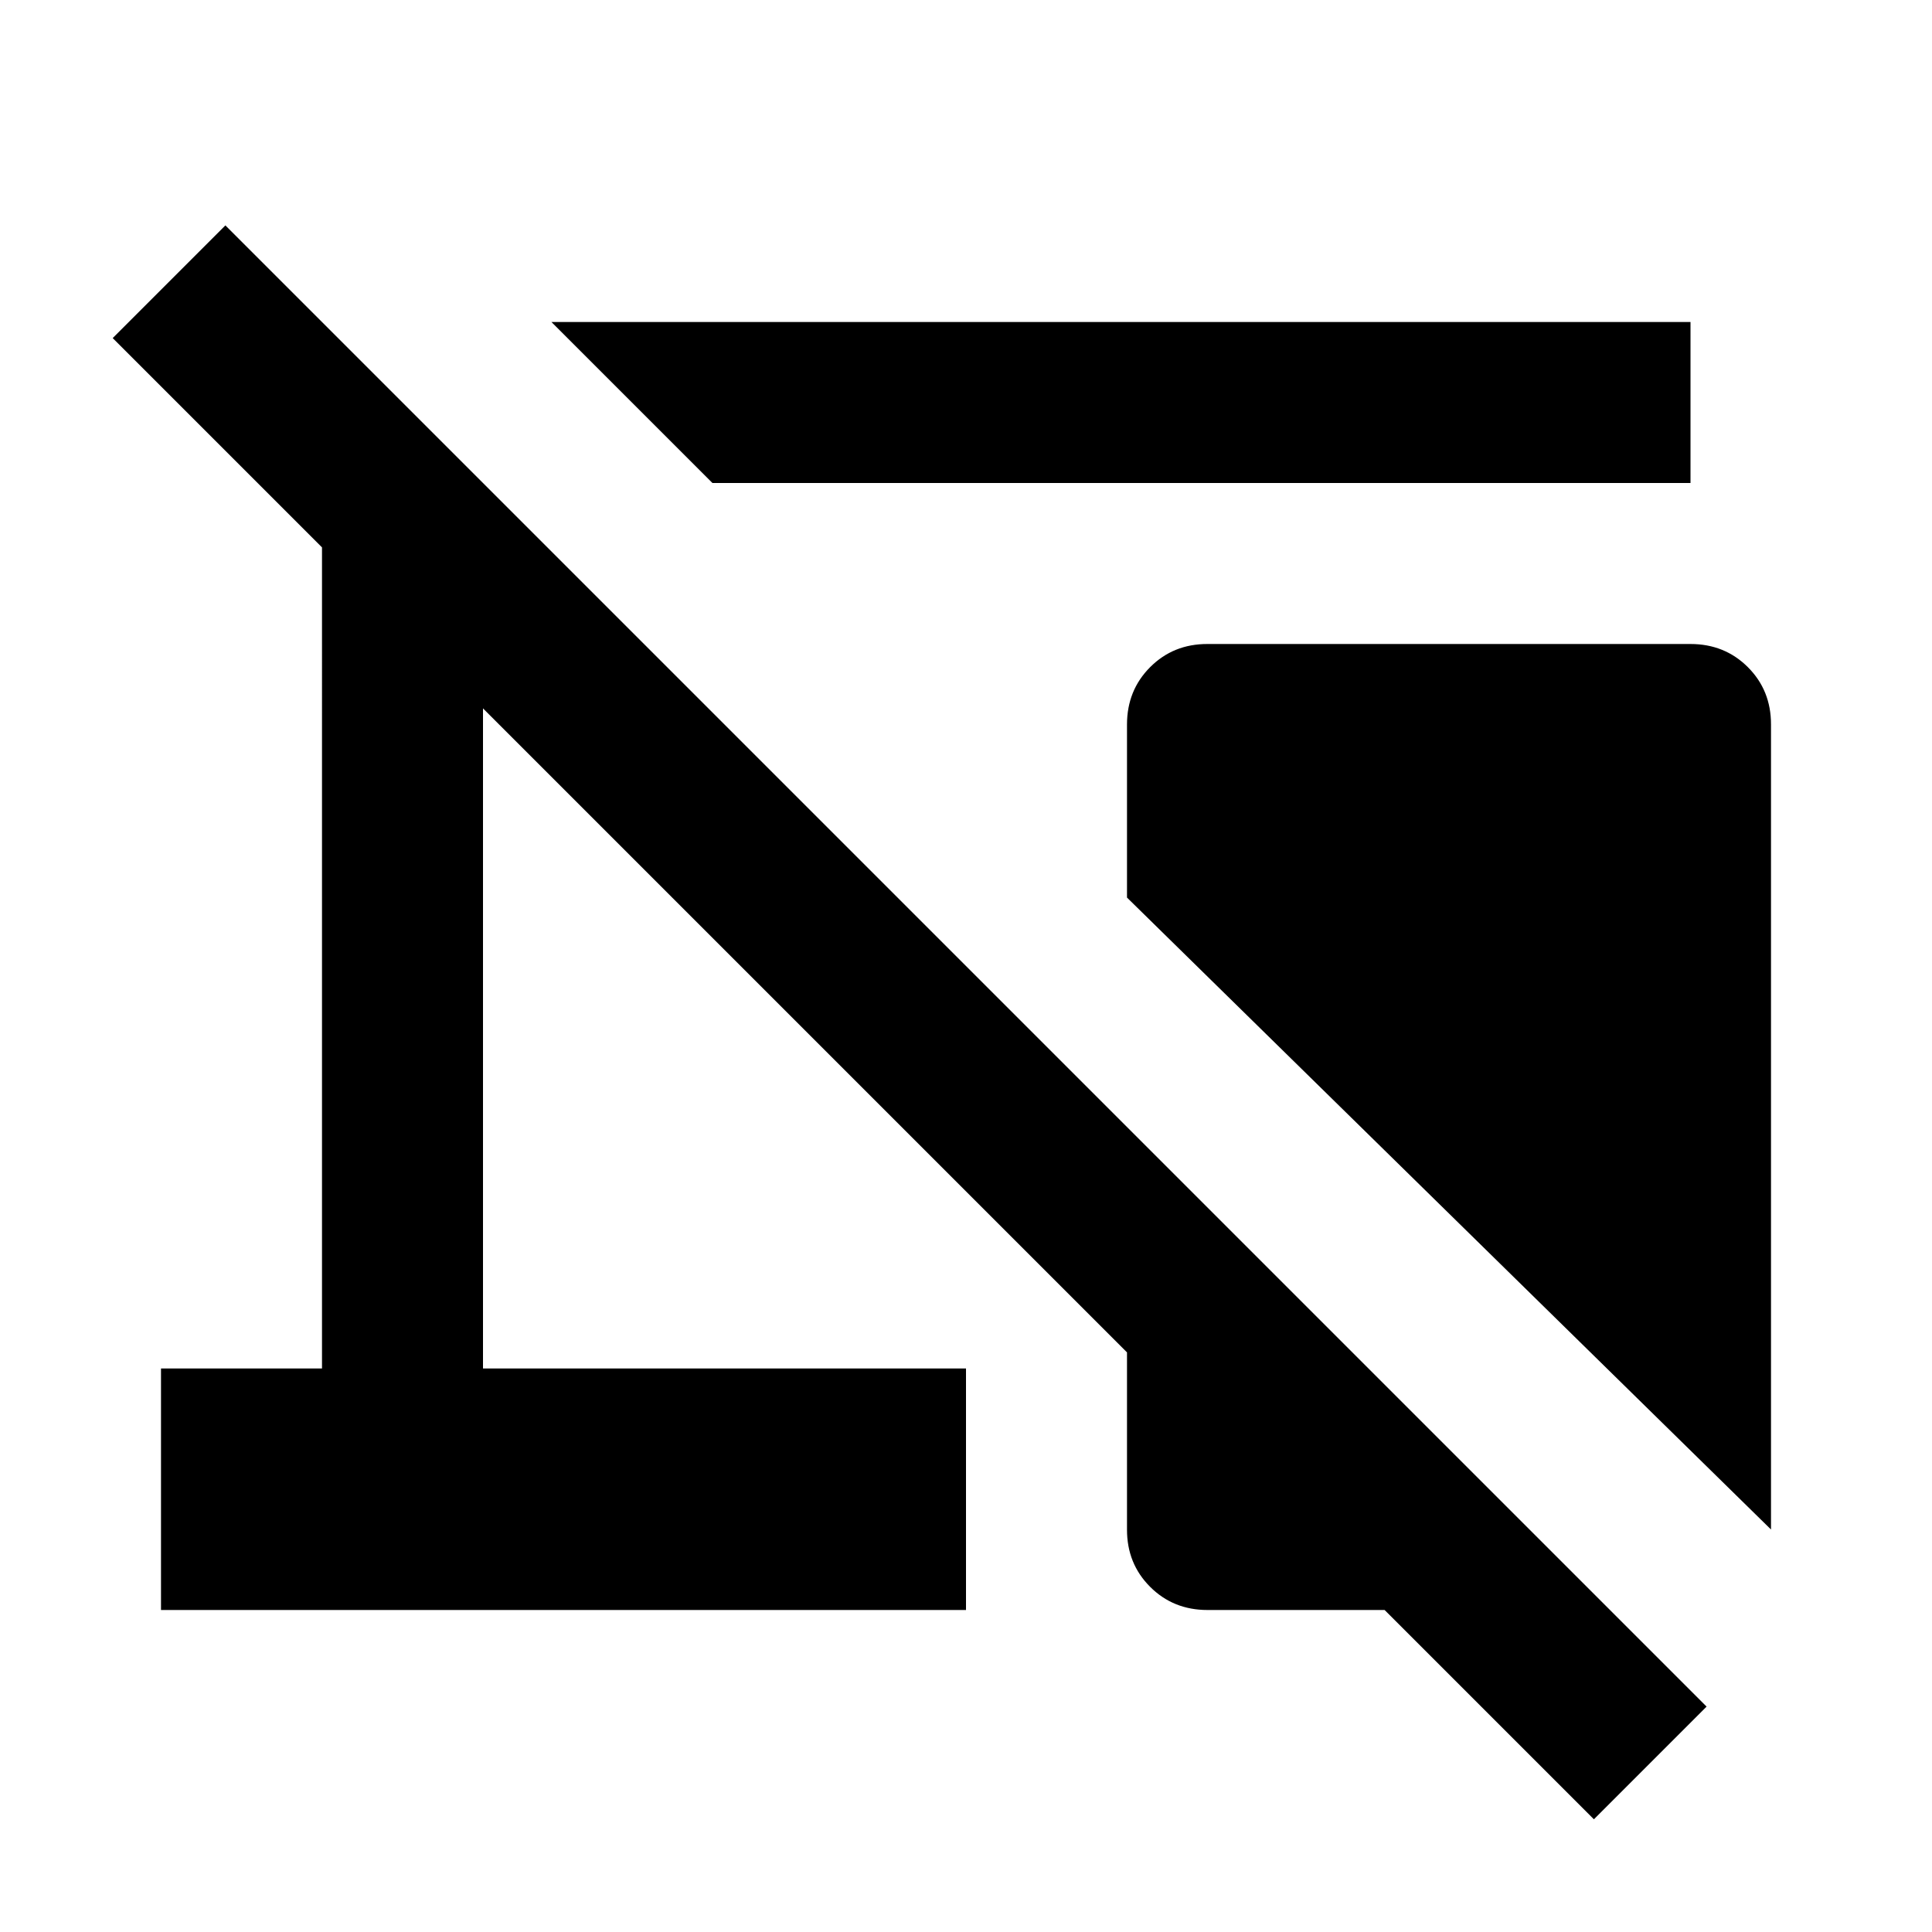 <svg xmlns="http://www.w3.org/2000/svg" width="24" height="24" viewBox="0 0 24 24"><path d="m8.85 6l-2-2H21v2H8.85ZM22 19l-8-7.85V9q0-.425.288-.713T15 8h6q.425 0 .713.288T22 9v10Zm-2.2 3.6L17.2 20H15q-.425 0-.713-.288T14 19v-2.2l-8-8V17h6v3H2v-3h2V6.8L1.4 4.2l1.4-1.4l18.4 18.4l-1.4 1.4Z"/></svg>